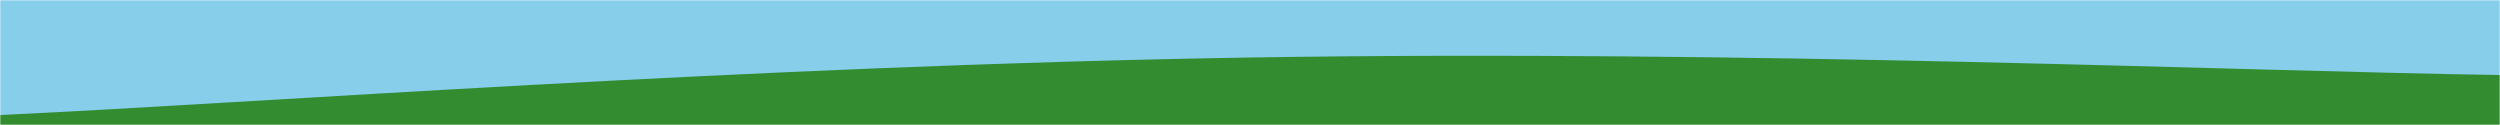 <svg xmlns="http://www.w3.org/2000/svg" version="1.1" xmlns:xlink="http://www.w3.org/1999/xlink" xmlns:svgjs="http://svgjs.com/svgjs" width="1000" height="50" preserveAspectRatio="none" viewBox="0 0 1000 50"><g mask="url(&quot;#SvgjsMask1002&quot;)" fill="none"><rect width="1000" height="50" x="0" y="0" fill="rgba(135, 206, 235, 1)"></rect><path d="M 0,46 C 100,41.4 300,26.2 500,23 C 700,19.8 900,28.6 1000,30L1000 50L0 50z" fill="rgba(52, 140, 49, 1)"></path></g><defs><mask id="SvgjsMask1002"><rect width="1000" height="50" fill="#ffffff"></rect></mask></defs></svg>